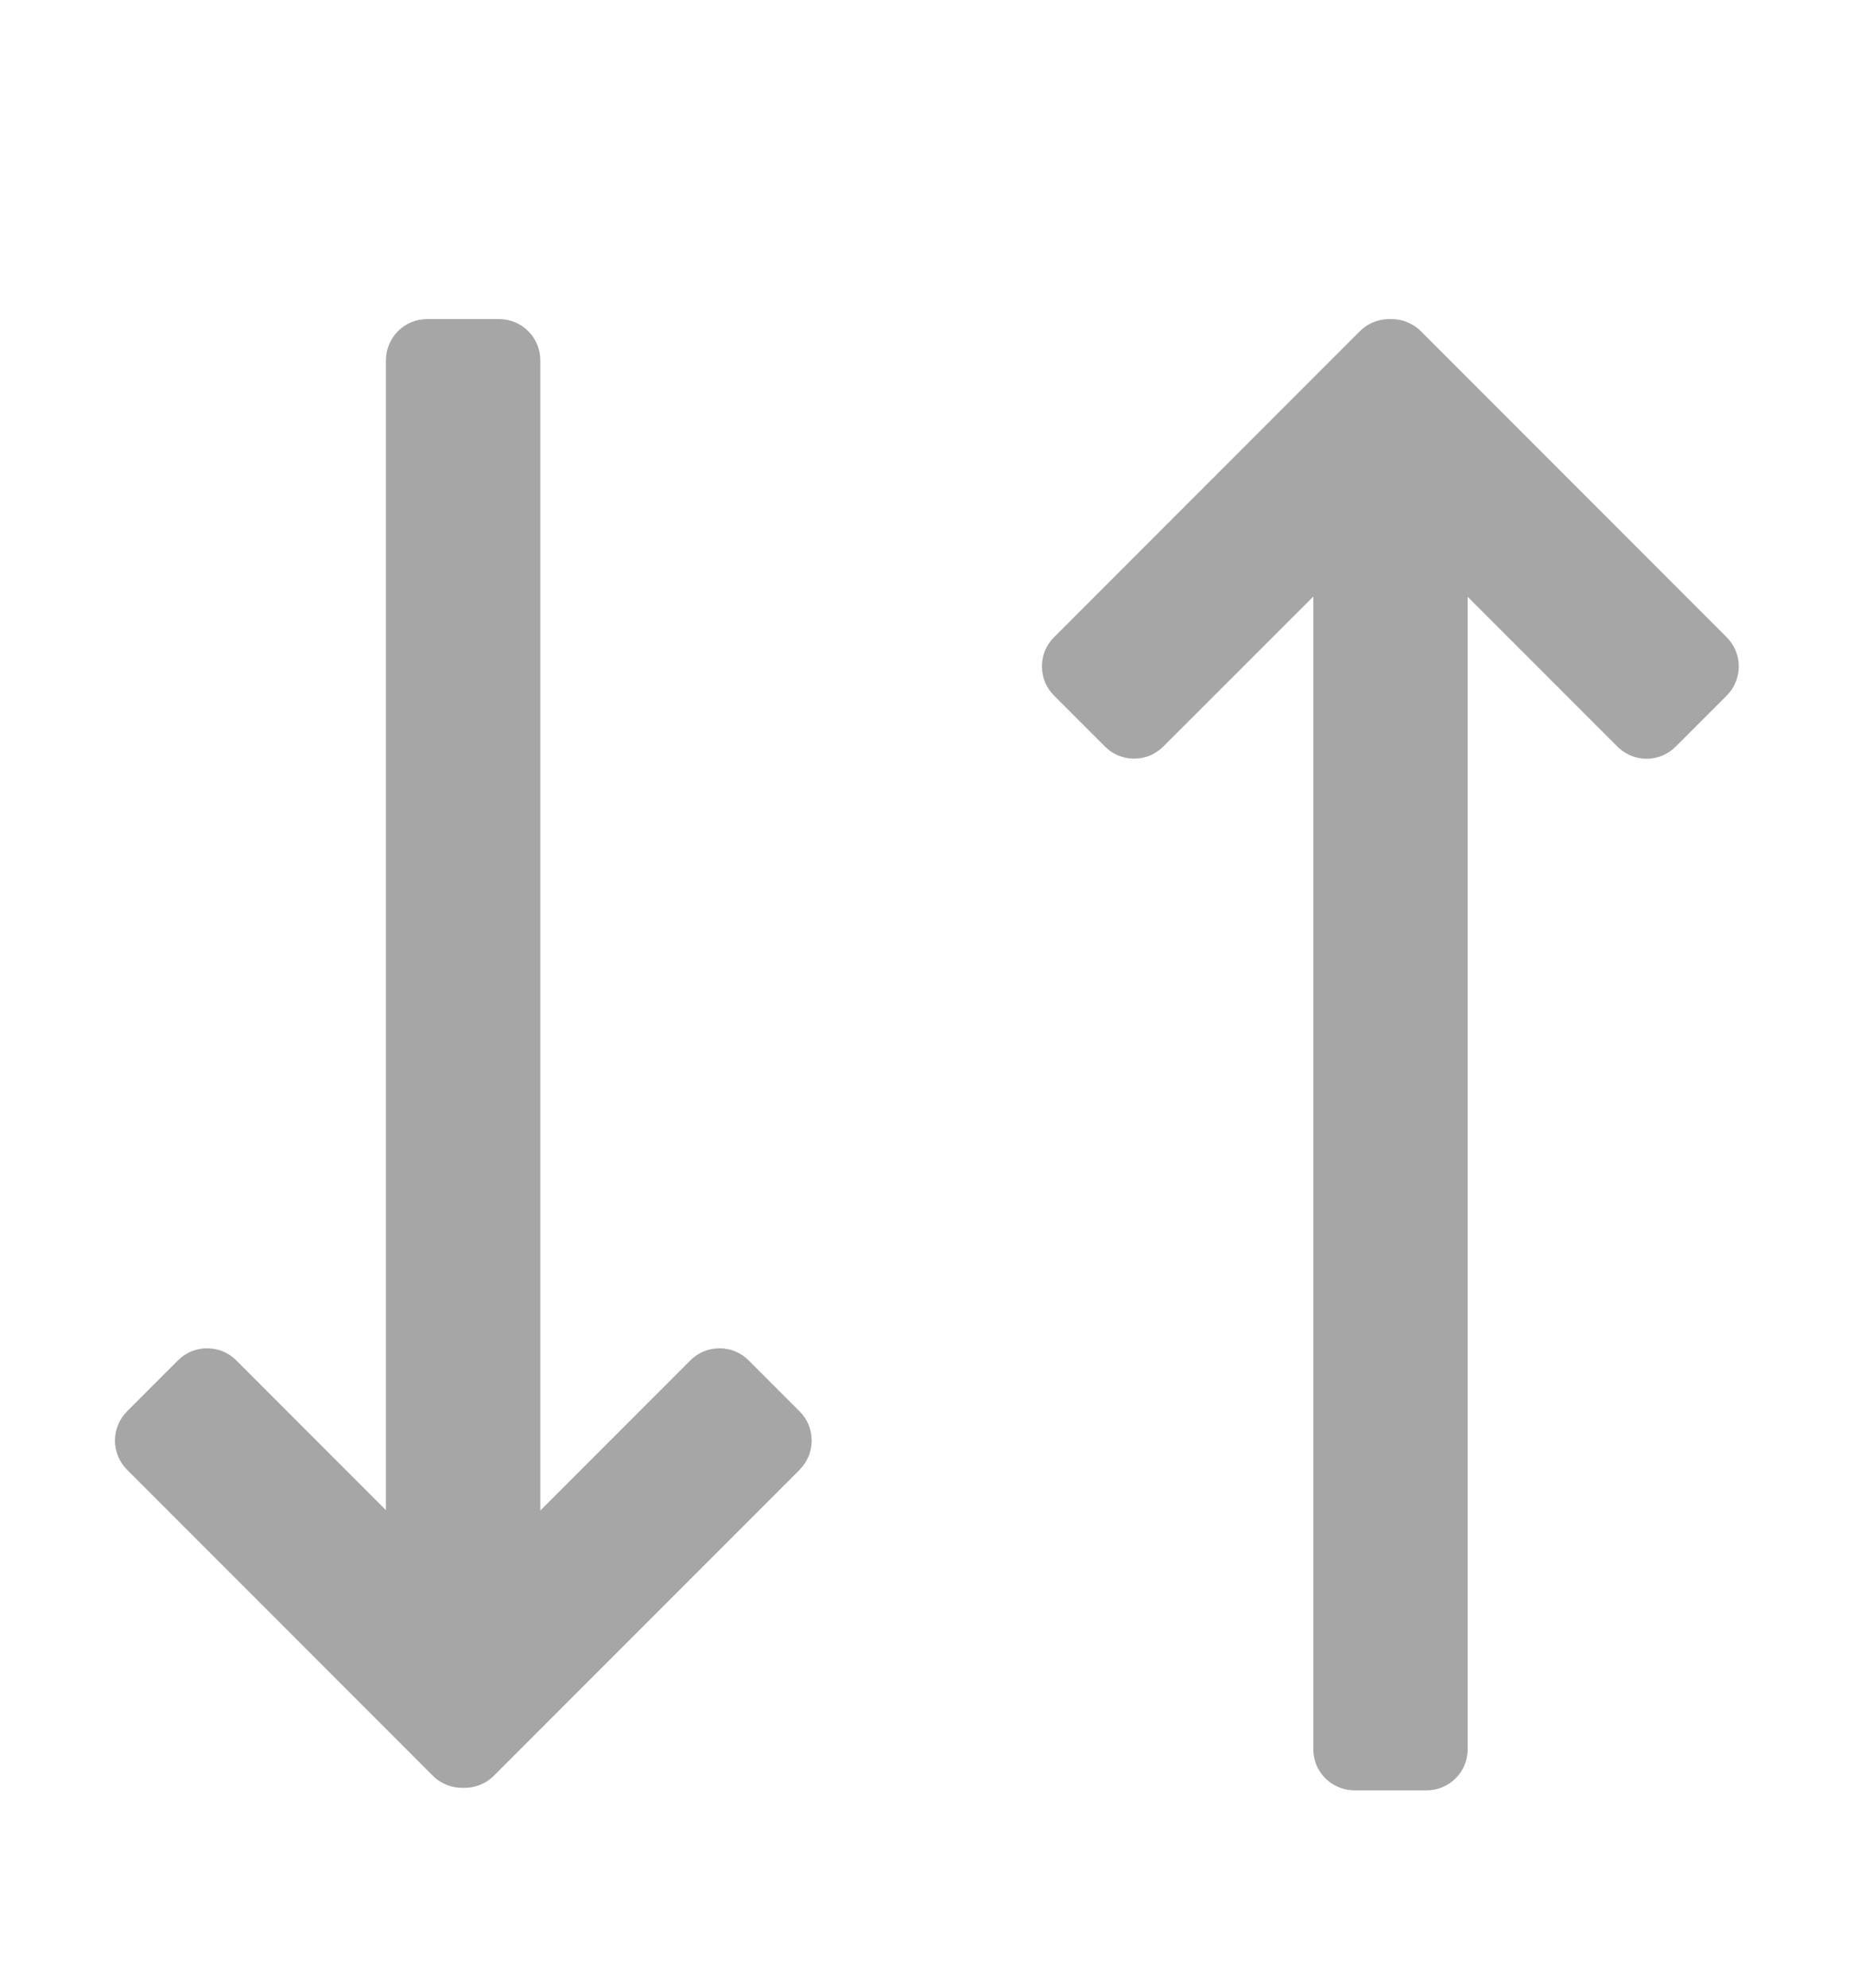 <svg width="14" height="15" viewBox="0 0 14 15" fill="none" xmlns="http://www.w3.org/2000/svg">
<path d="M6.038 11.091C6.067 11.062 6.09 11.028 6.106 10.99C6.121 10.952 6.129 10.912 6.129 10.871C6.129 10.83 6.121 10.79 6.106 10.752C6.09 10.714 6.067 10.68 6.038 10.651L5.653 10.266C5.624 10.237 5.59 10.214 5.552 10.198C5.515 10.183 5.474 10.175 5.433 10.175C5.392 10.175 5.352 10.183 5.314 10.198C5.276 10.214 5.242 10.237 5.213 10.266L4.08 11.399V2.719C4.08 2.637 4.048 2.558 3.989 2.499C3.931 2.441 3.852 2.408 3.77 2.408H3.225C3.142 2.408 3.063 2.441 3.005 2.499C2.947 2.558 2.914 2.637 2.914 2.719V11.396L1.784 10.266C1.755 10.237 1.721 10.214 1.683 10.198C1.645 10.183 1.605 10.175 1.564 10.175C1.523 10.175 1.483 10.183 1.445 10.198C1.407 10.214 1.373 10.237 1.344 10.266L0.959 10.651C0.93 10.68 0.907 10.714 0.892 10.752C0.876 10.79 0.868 10.83 0.868 10.871C0.868 10.912 0.876 10.952 0.892 10.99C0.907 11.028 0.93 11.062 0.959 11.091L3.269 13.401C3.332 13.464 3.416 13.494 3.499 13.492C3.541 13.493 3.584 13.486 3.623 13.47C3.663 13.454 3.699 13.431 3.729 13.401L6.039 11.091H6.038ZM7.959 5.249C7.93 5.22 7.907 5.186 7.891 5.148C7.876 5.11 7.868 5.07 7.868 5.029C7.868 4.988 7.876 4.948 7.891 4.91C7.907 4.872 7.93 4.838 7.959 4.809L10.269 2.499C10.299 2.469 10.335 2.445 10.375 2.43C10.414 2.414 10.456 2.407 10.499 2.408C10.541 2.407 10.584 2.414 10.623 2.43C10.663 2.446 10.699 2.469 10.729 2.499L13.039 4.809C13.068 4.838 13.091 4.873 13.106 4.91C13.122 4.948 13.13 4.988 13.13 5.029C13.13 5.07 13.122 5.111 13.106 5.148C13.091 5.186 13.068 5.22 13.039 5.249L12.654 5.634C12.625 5.663 12.591 5.686 12.553 5.702C12.515 5.718 12.474 5.726 12.434 5.726C12.393 5.726 12.352 5.718 12.314 5.702C12.277 5.686 12.242 5.663 12.213 5.634L11.083 4.504V13.2C11.083 13.283 11.051 13.362 10.992 13.42C10.934 13.478 10.855 13.511 10.773 13.511H10.228C10.187 13.511 10.147 13.503 10.109 13.487C10.071 13.472 10.037 13.449 10.008 13.42C9.979 13.391 9.956 13.357 9.94 13.319C9.925 13.281 9.917 13.24 9.917 13.2V4.502L8.784 5.634C8.755 5.663 8.721 5.686 8.683 5.702C8.645 5.717 8.605 5.725 8.564 5.725C8.523 5.725 8.483 5.717 8.445 5.702C8.407 5.686 8.373 5.663 8.344 5.634L7.959 5.249Z" fill="#A6A6A6"/>
</svg>
